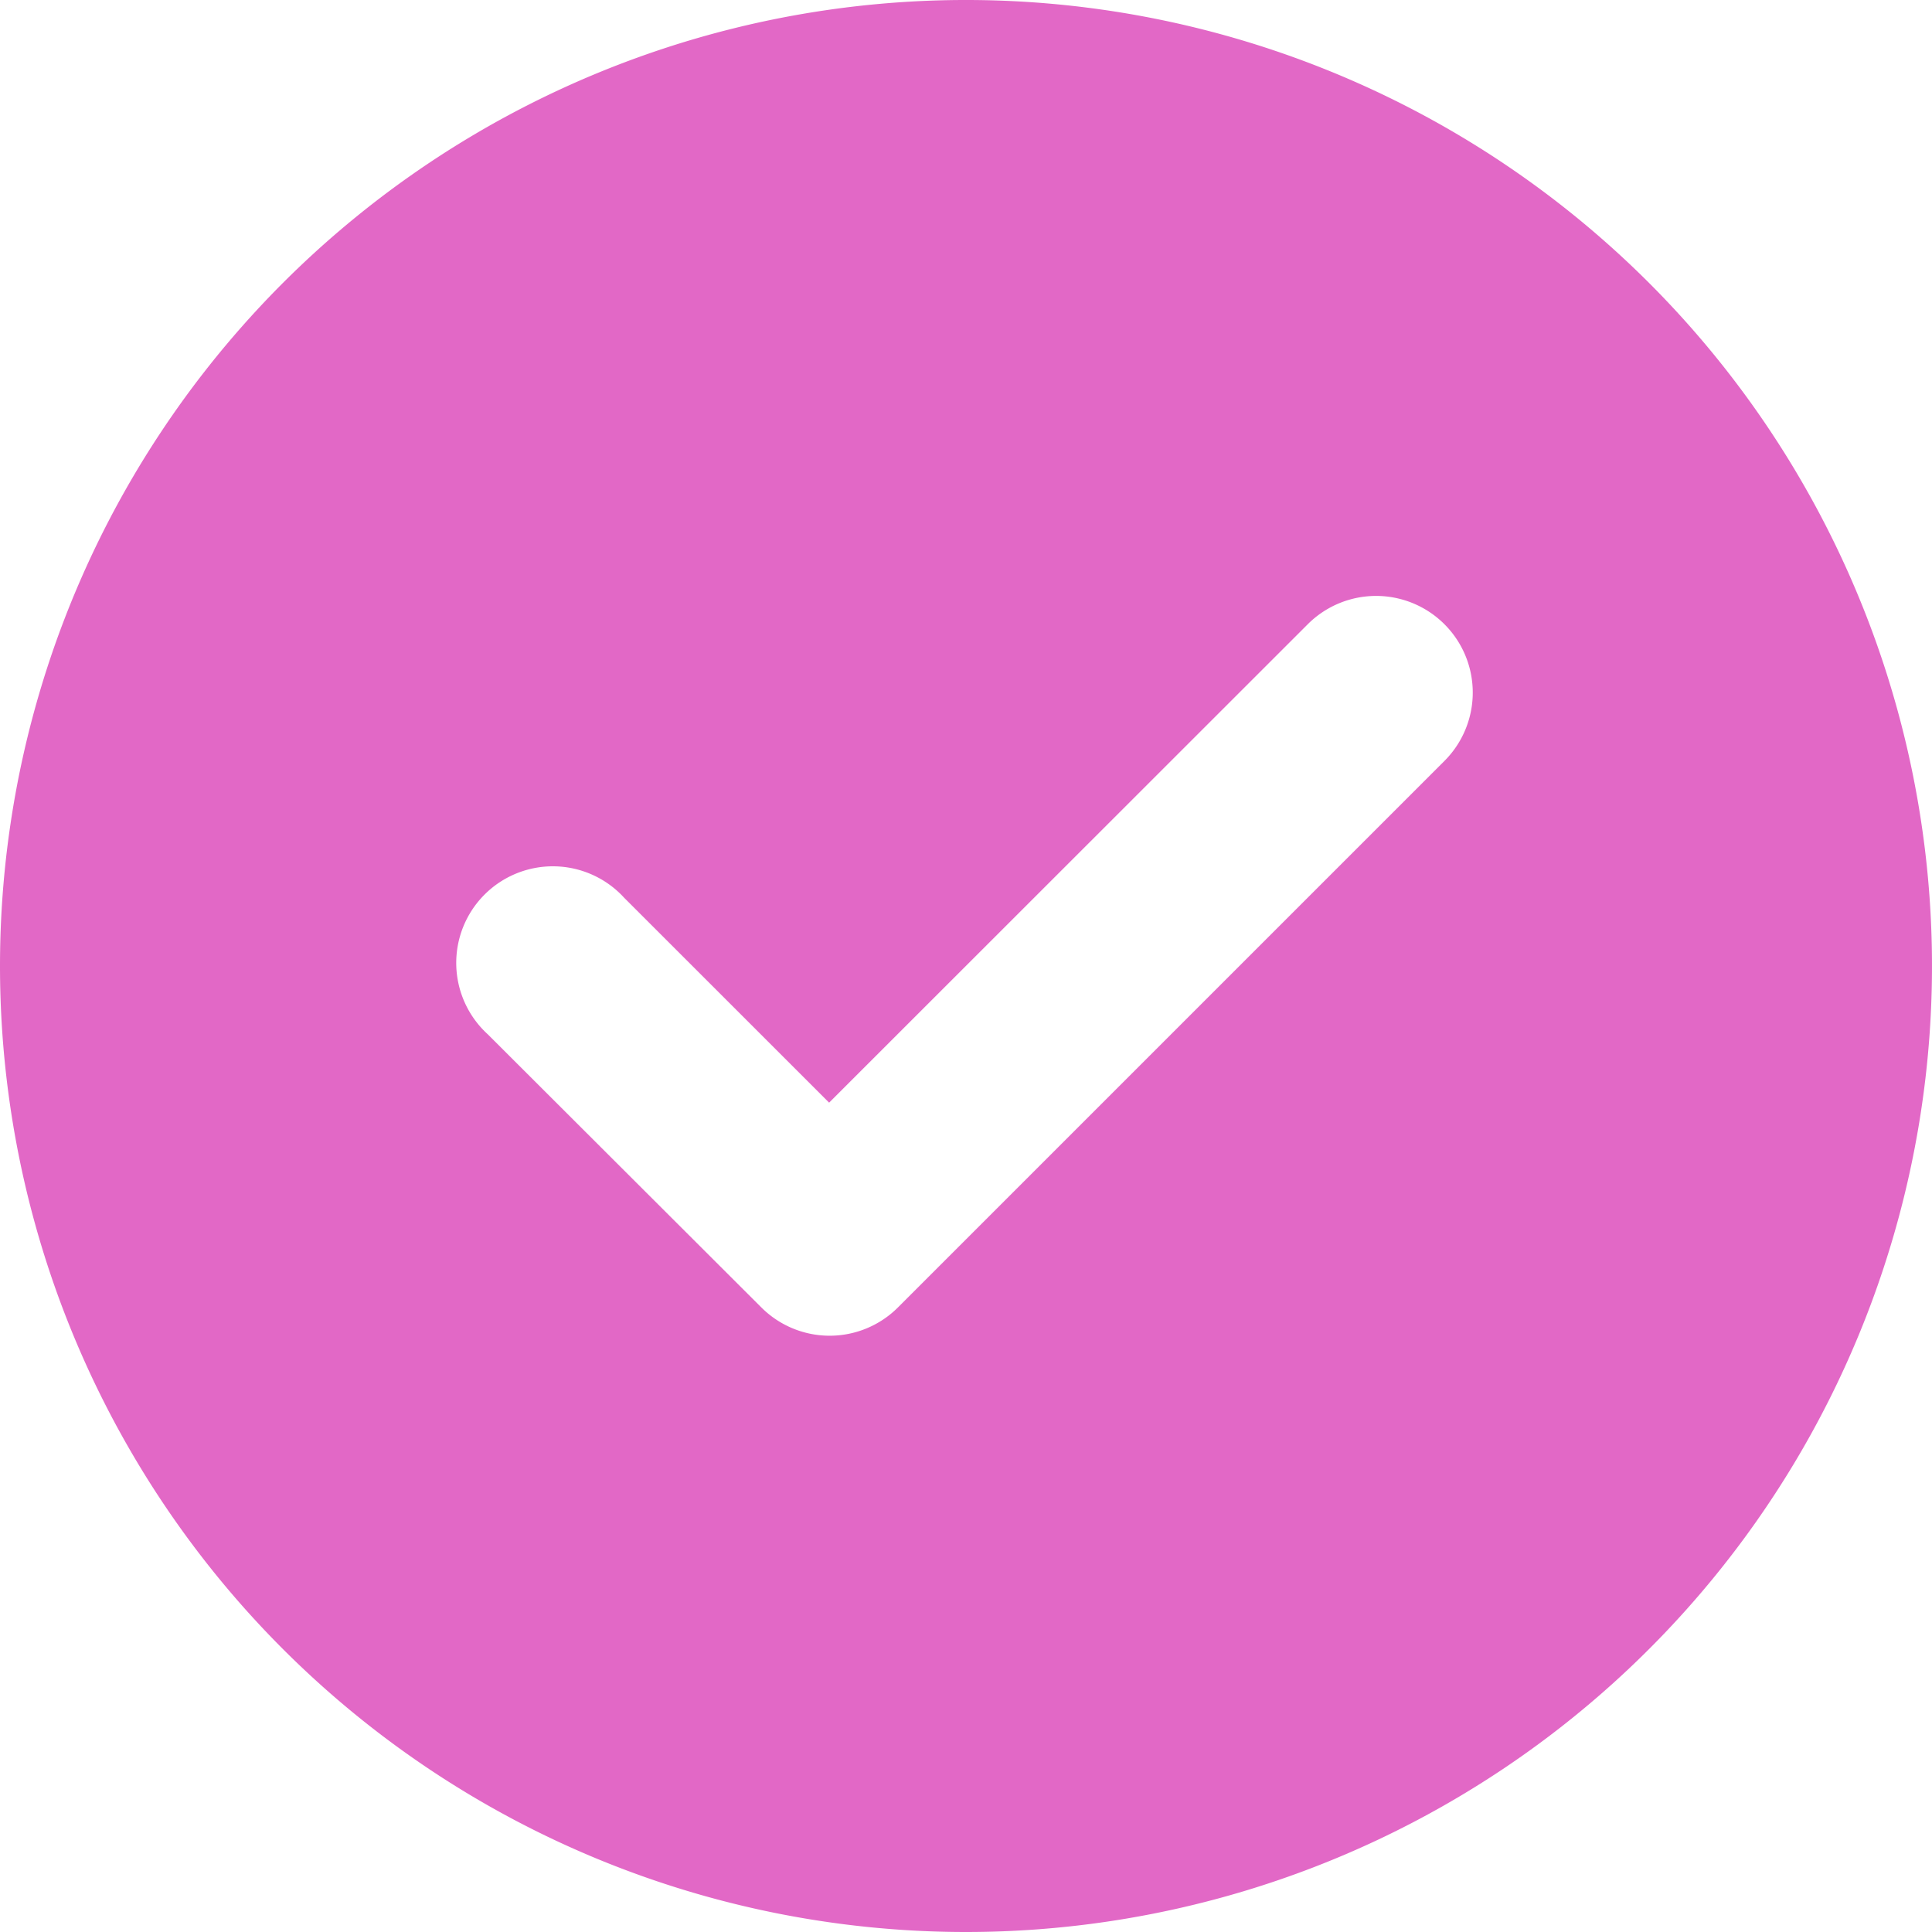 <svg xmlns="http://www.w3.org/2000/svg" width="26" height="26" viewBox="0 0 26 26">
  <g id="dgdfgdzfb" transform="translate(-129 -450)">
    <path id="check_1_" data-name="check (1)" d="M15,28A13,13,0,1,0,2,15,13,13,0,0,0,15,28Z" transform="translate(127 448)" fill="none" fill-rule="evenodd"/>
    <path id="check_1_2" data-name="check (1)" d="M15,28A13,13,0,1,0,2,15,13,13,0,0,0,15,28Zm4.6-17.6a1.3,1.3,0,1,1,1.838,1.841l-7.349,7.349-.005.005a1.3,1.3,0,0,1-1.838,0l-.005-.005L8.565,15.92A1.3,1.3,0,1,1,10.4,14.082l2.758,2.757L19.6,10.4Z" transform="translate(127 448)" fill="#e268c6" fill-rule="evenodd"/>
  </g>
</svg>
